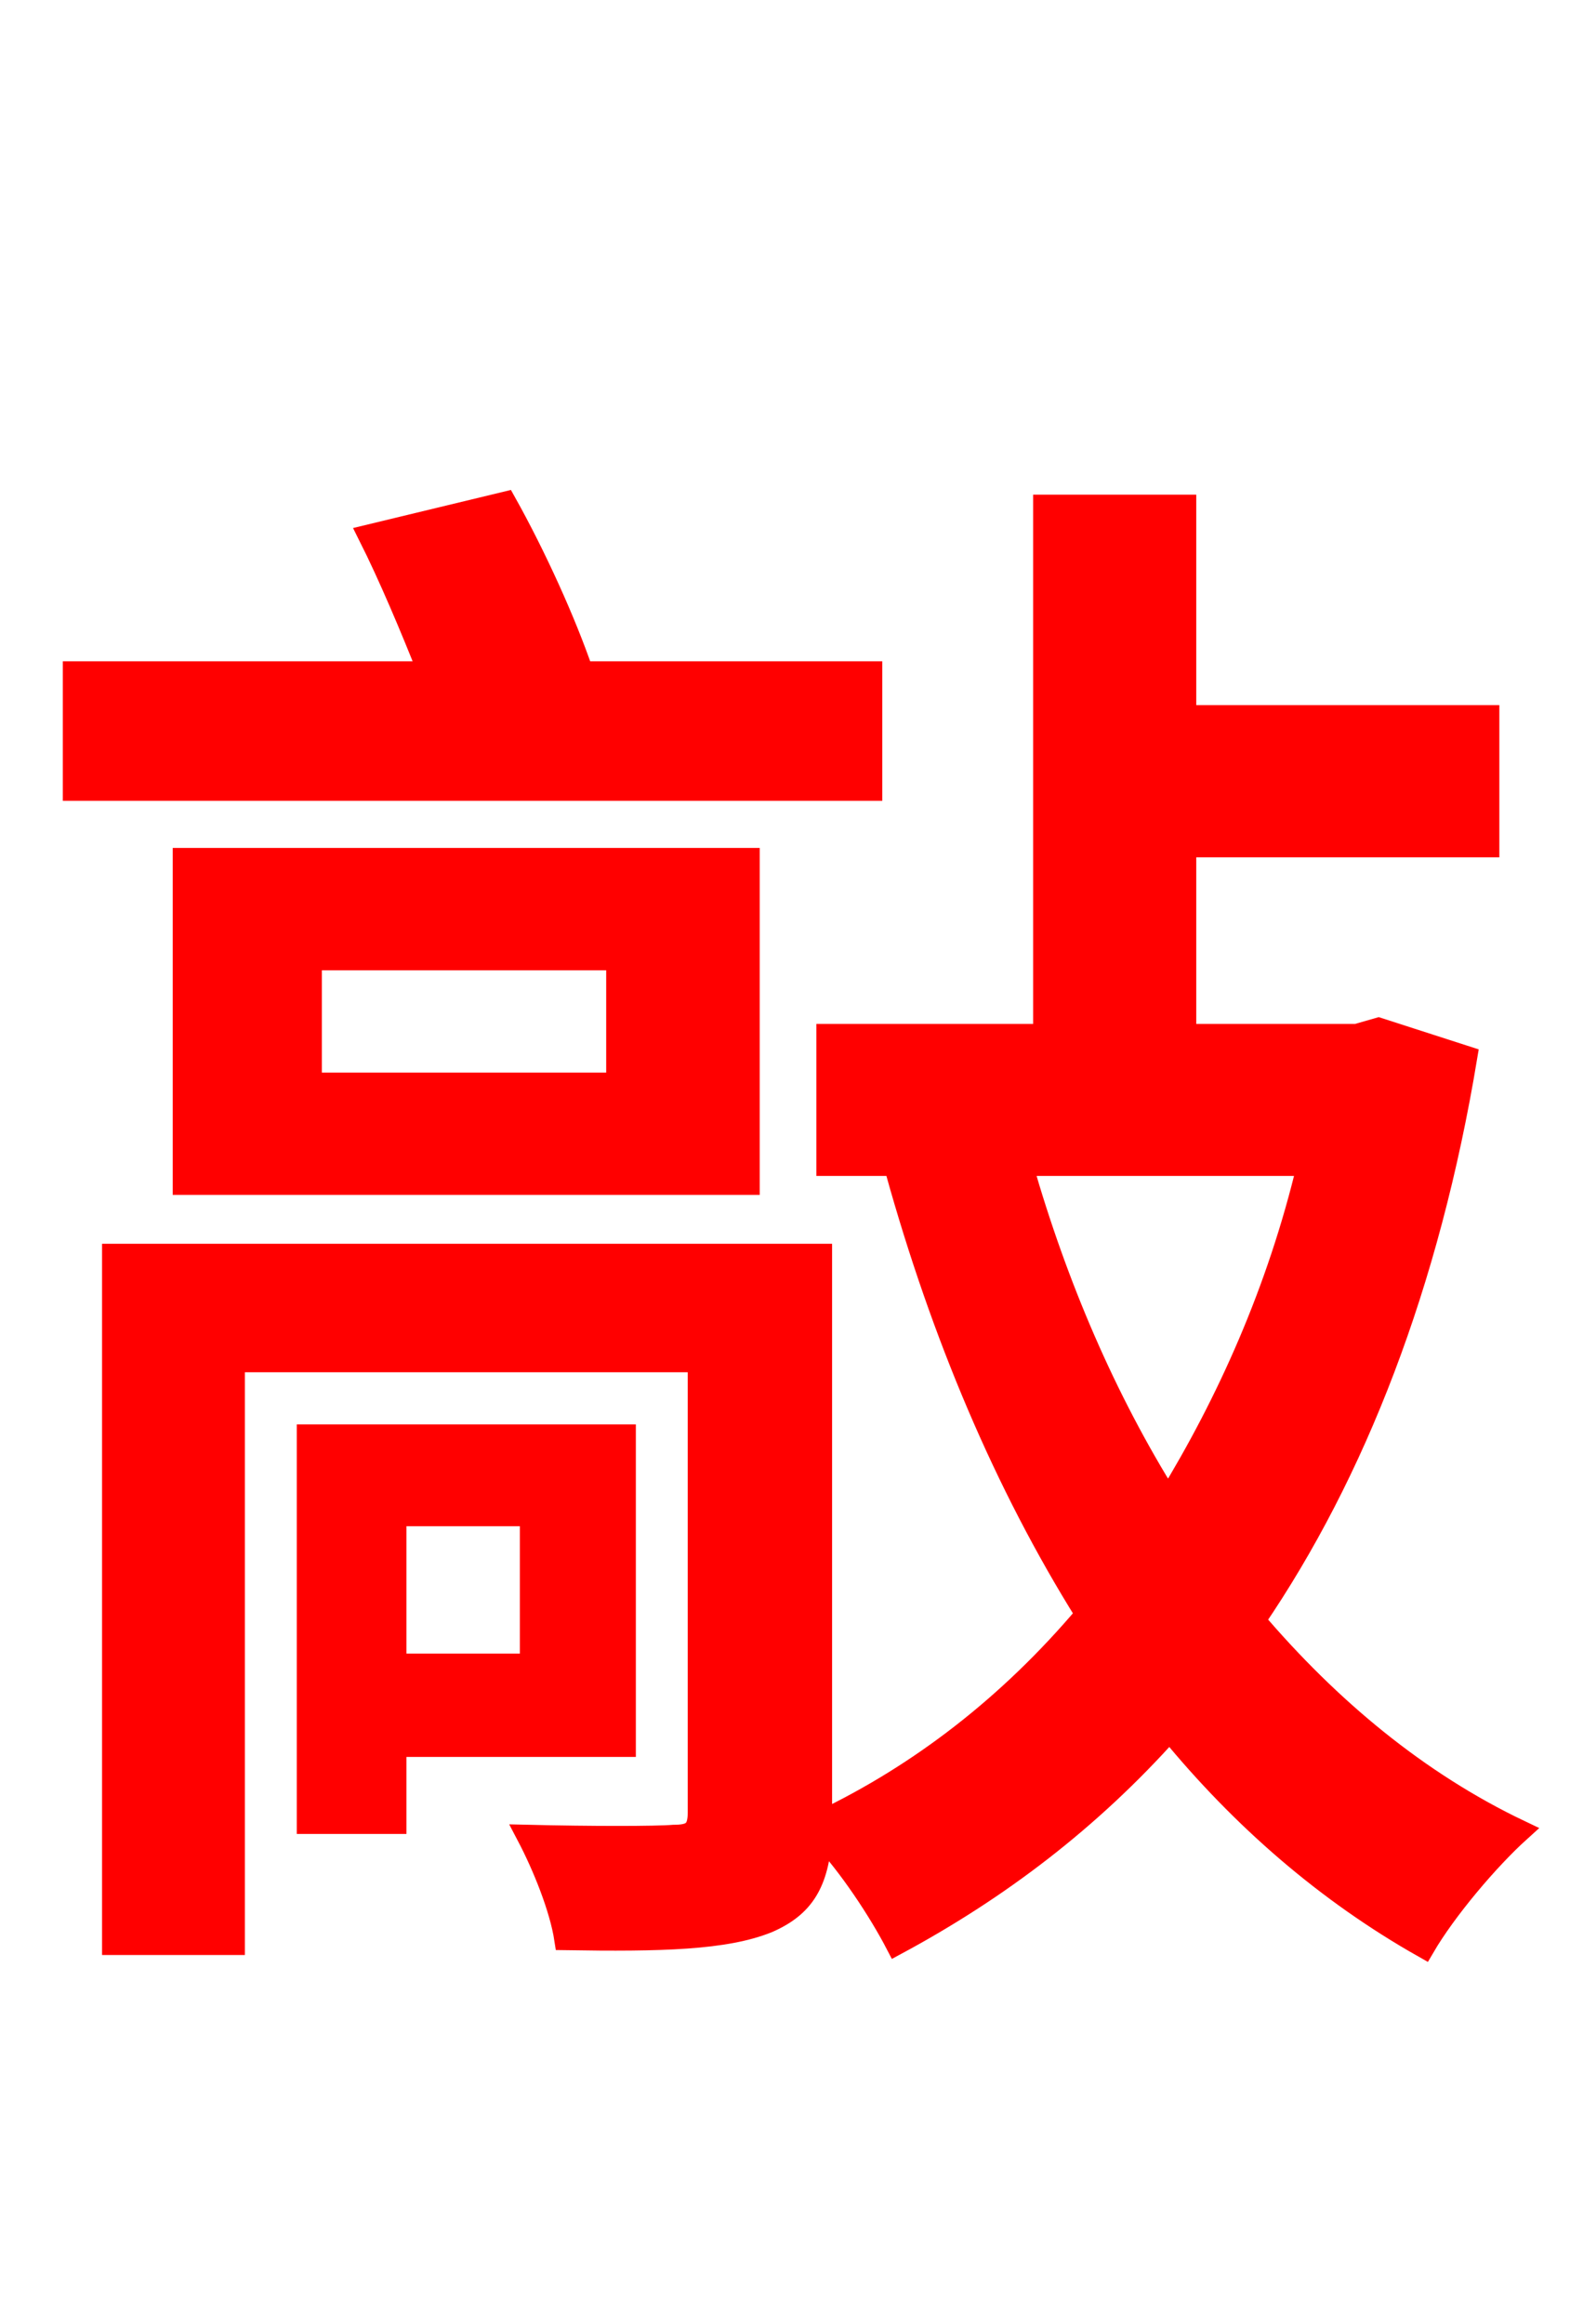 <svg xmlns="http://www.w3.org/2000/svg" xmlns:xlink="http://www.w3.org/1999/xlink" width="72" height="106.56"><path fill="red" stroke="red" d="M39.96 30.82L26.71 30.82C25.92 28.51 24.55 25.49 23.18 23.04L16.92 24.55C17.86 26.42 18.86 28.80 19.66 30.82L3.38 30.82L3.38 36.22L39.96 36.22ZM14.26 43.99L28.30 43.99L28.30 49.68L14.26 49.68ZM34.34 54.29L34.34 39.38L8.42 39.38L8.42 54.29ZM24.34 69.48L24.34 76.32L18.14 76.32L18.14 69.48ZM28.66 80.06L28.66 65.81L14.11 65.81L14.11 83.59L18.14 83.59L18.14 80.06ZM59.98 53.42C58.61 59.18 56.30 64.30 53.57 68.76C50.69 64.15 48.46 58.97 46.87 53.42ZM63.22 47.16L62.21 47.45L54.36 47.45L54.36 38.81L68.26 38.81L68.26 32.83L54.36 32.83L54.36 23.18L47.88 23.18L47.88 47.45L37.94 47.45L37.94 53.42L42.19 53.42L41.11 53.71C43.20 61.20 46.08 68.04 49.82 74.02C46.30 78.19 42.19 81.36 37.66 83.52L37.66 83.23L37.66 57.53L5.18 57.53L5.18 89.14L10.73 89.14L10.73 62.42L32.04 62.42L32.04 83.09C32.04 83.95 31.75 84.17 30.89 84.17C30.10 84.24 27.07 84.24 24.19 84.17C24.91 85.54 25.70 87.48 25.92 88.92C30.31 88.99 33.26 88.92 35.21 88.13C36.86 87.41 37.51 86.33 37.66 84.17C38.95 85.54 40.32 87.62 41.11 89.14C45.79 86.62 49.97 83.45 53.64 79.34C56.95 83.38 60.84 86.76 65.30 89.28C66.31 87.55 68.26 85.25 69.70 83.95C65.02 81.72 60.98 78.34 57.53 74.30C62.14 67.54 65.52 58.90 67.25 48.46Z"/></svg>
